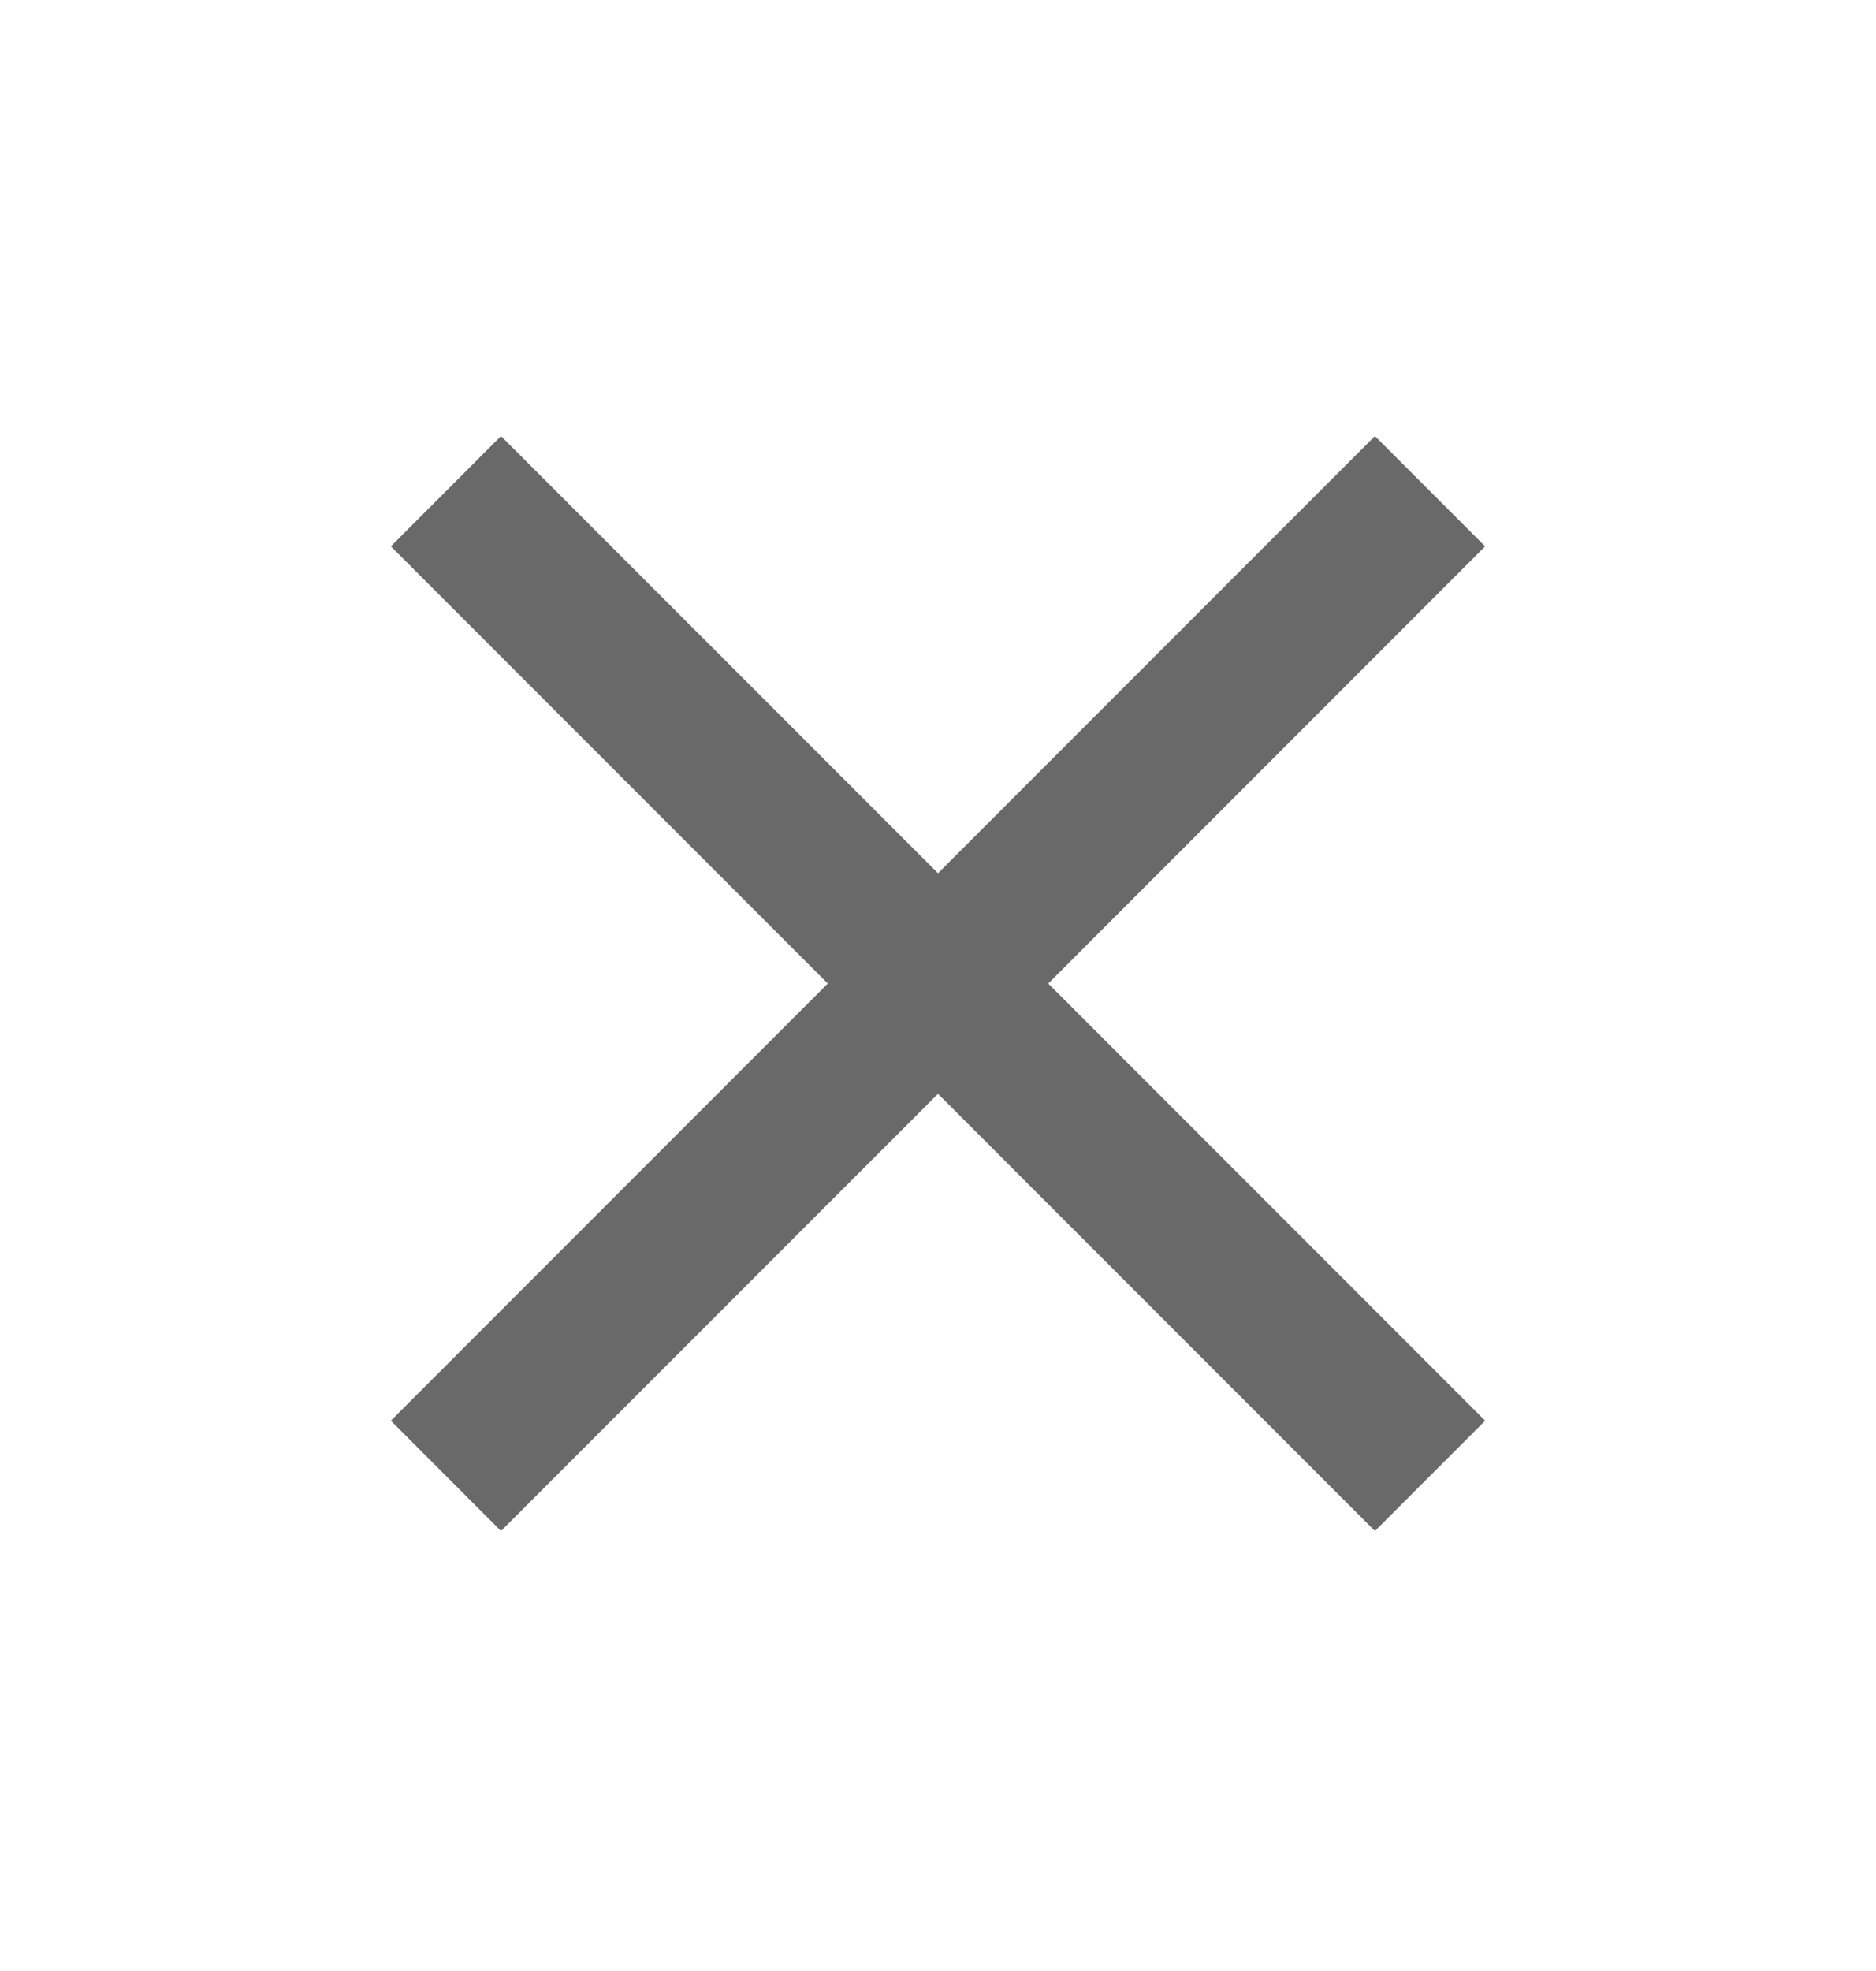 <svg width="20" height="21" viewBox="0 0 20 21" fill="none" xmlns="http://www.w3.org/2000/svg">
<path d="M14.658 4.646L10 9.304L5.341 4.646L4.167 5.821L8.825 10.479L4.167 15.137L5.341 16.312L10 11.654L14.658 16.312L15.833 15.137L11.175 10.479L15.833 5.821L14.658 4.646Z" fill="#696969"/>
</svg>
